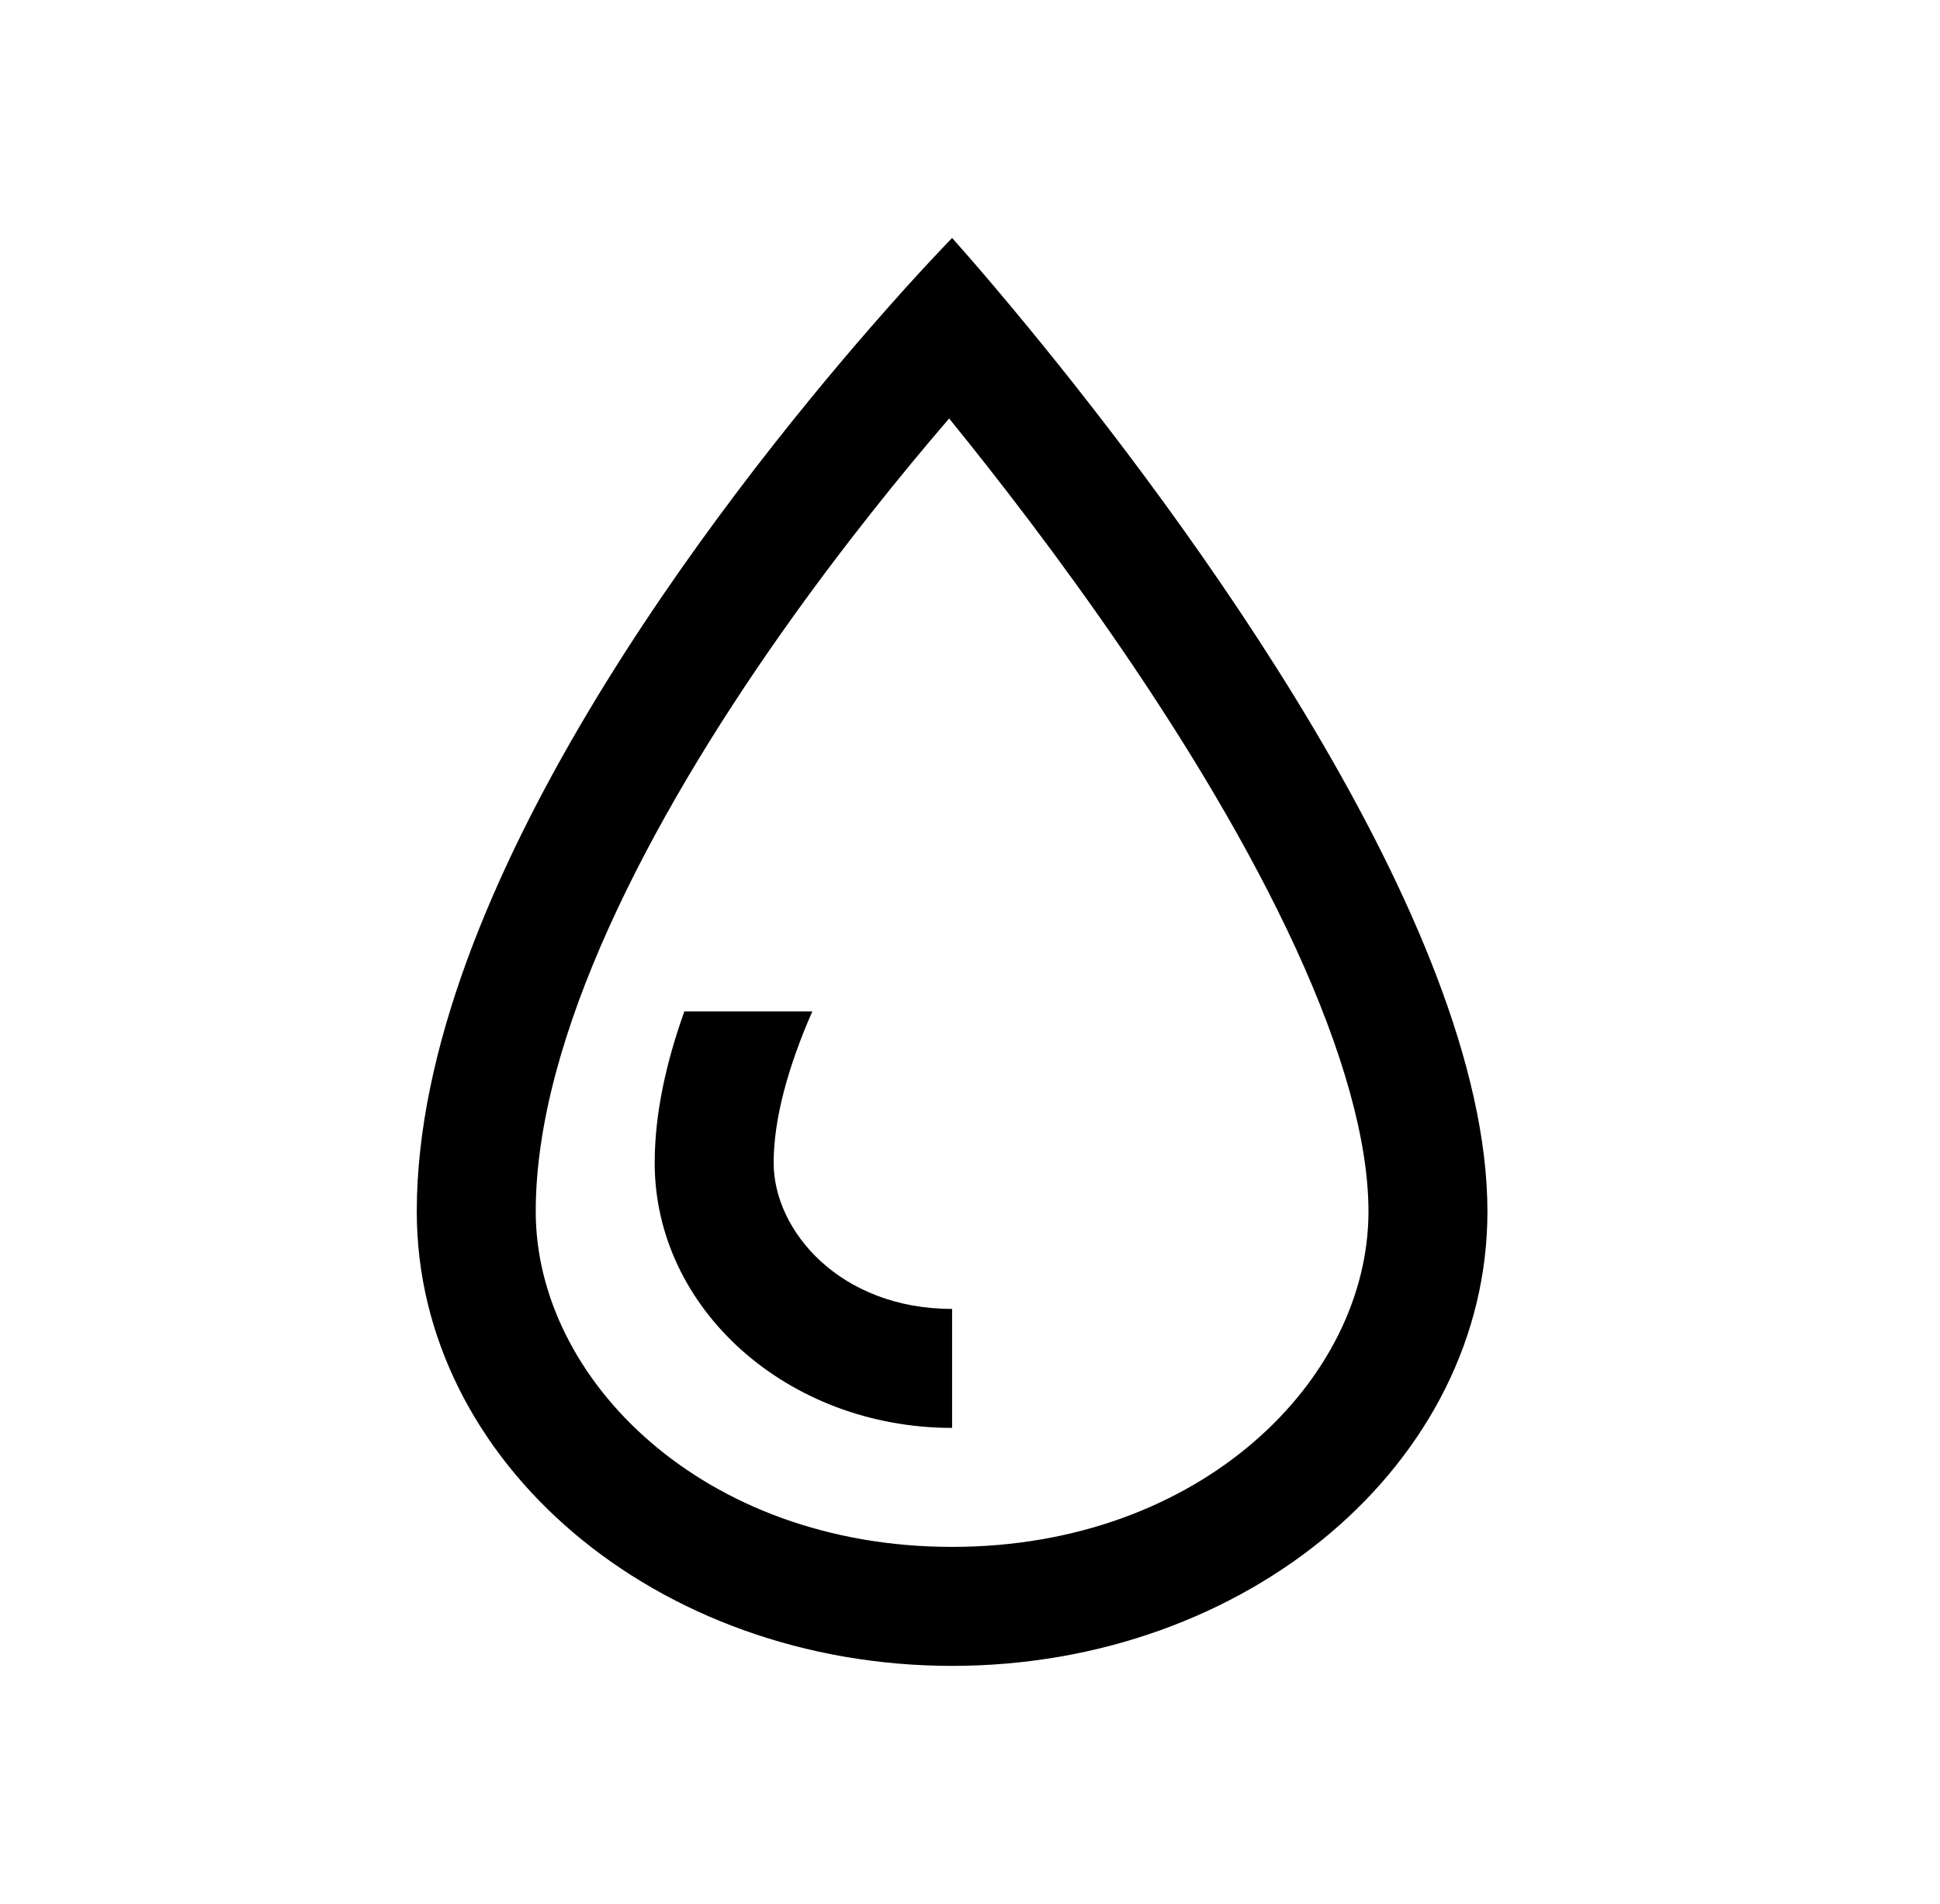 <svg width="53" height="52" viewBox="0 0 53 52" fill="none" xmlns="http://www.w3.org/2000/svg">
<path fill-rule="evenodd" clip-rule="evenodd" d="M37.386 33.091C37.386 37.669 32.814 42.25 26.011 42.25C19.207 42.25 14.636 37.669 14.636 33.091C14.636 28.343 17.724 22.429 21.354 17.281C22.995 14.954 24.642 12.927 25.93 11.43C27.242 13.044 28.944 15.242 30.641 17.721C32.41 20.307 34.13 23.14 35.398 25.896C36.689 28.704 37.386 31.169 37.386 33.091ZM11.386 33.091C11.386 24.256 19.724 13.603 23.809 8.914C25.134 7.393 26.011 6.5 26.011 6.5C26.011 6.5 26.851 7.429 28.129 8.986C32.182 13.921 40.636 25.166 40.636 33.091C40.636 39.944 34.088 45.5 26.011 45.5C17.934 45.5 11.386 39.944 11.386 33.091ZM18.696 27.625H22.192C21.534 29.126 21.136 30.55 21.136 31.762C21.136 33.621 22.955 35.75 26.011 35.75V39C21.523 39 17.886 35.759 17.886 31.762C17.886 30.427 18.196 29.022 18.696 27.625Z" fill="black"/>
</svg>
